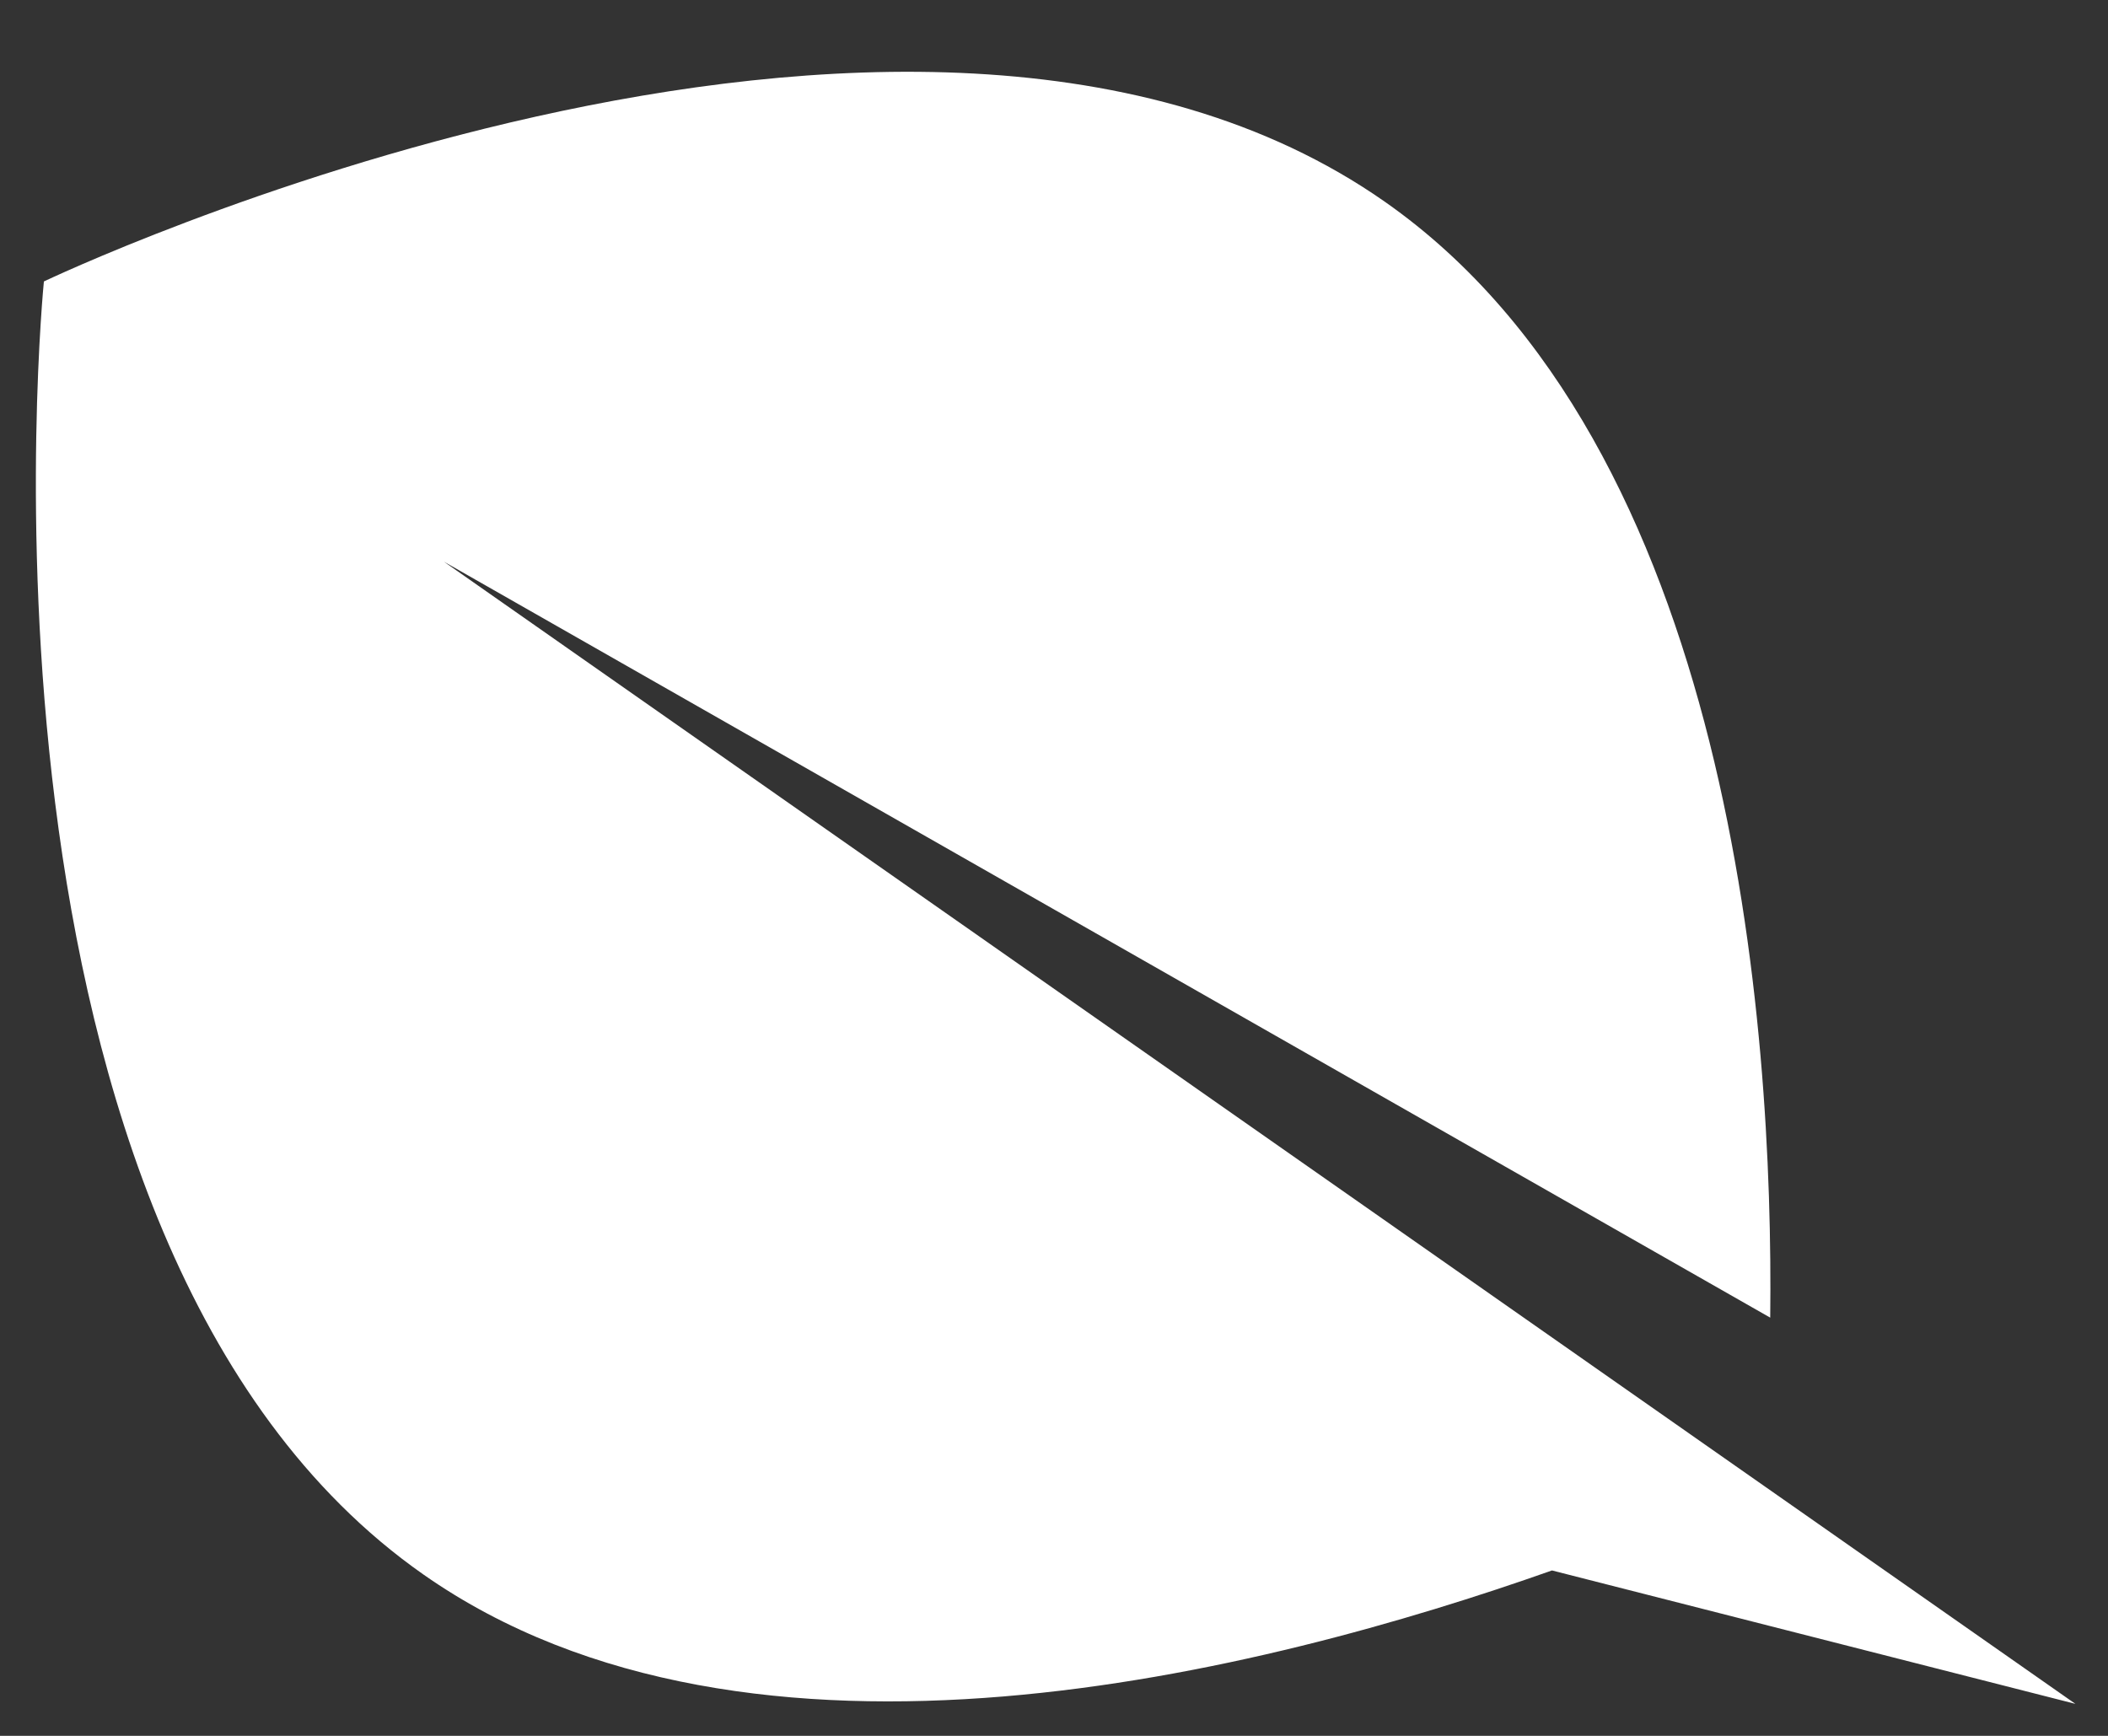 <svg width="17" height="14" fill="none" xmlns="http://www.w3.org/2000/svg"><rect width="100%" height="100%" fill="#333333" stroke="none"/><path d="M11.168 1.627c2.81 1.967 3.135 6.651 3.108 9L3.58 4.53l7.51 5.258 3.143 2.201 2.504 1.753-4.221-1.076c-2.313.817-6.459 1.883-9.101.033C-.424 10.011.354 2.27.354 2.27s6.975-3.331 10.814-.643Z" fill="#fff"/></svg>